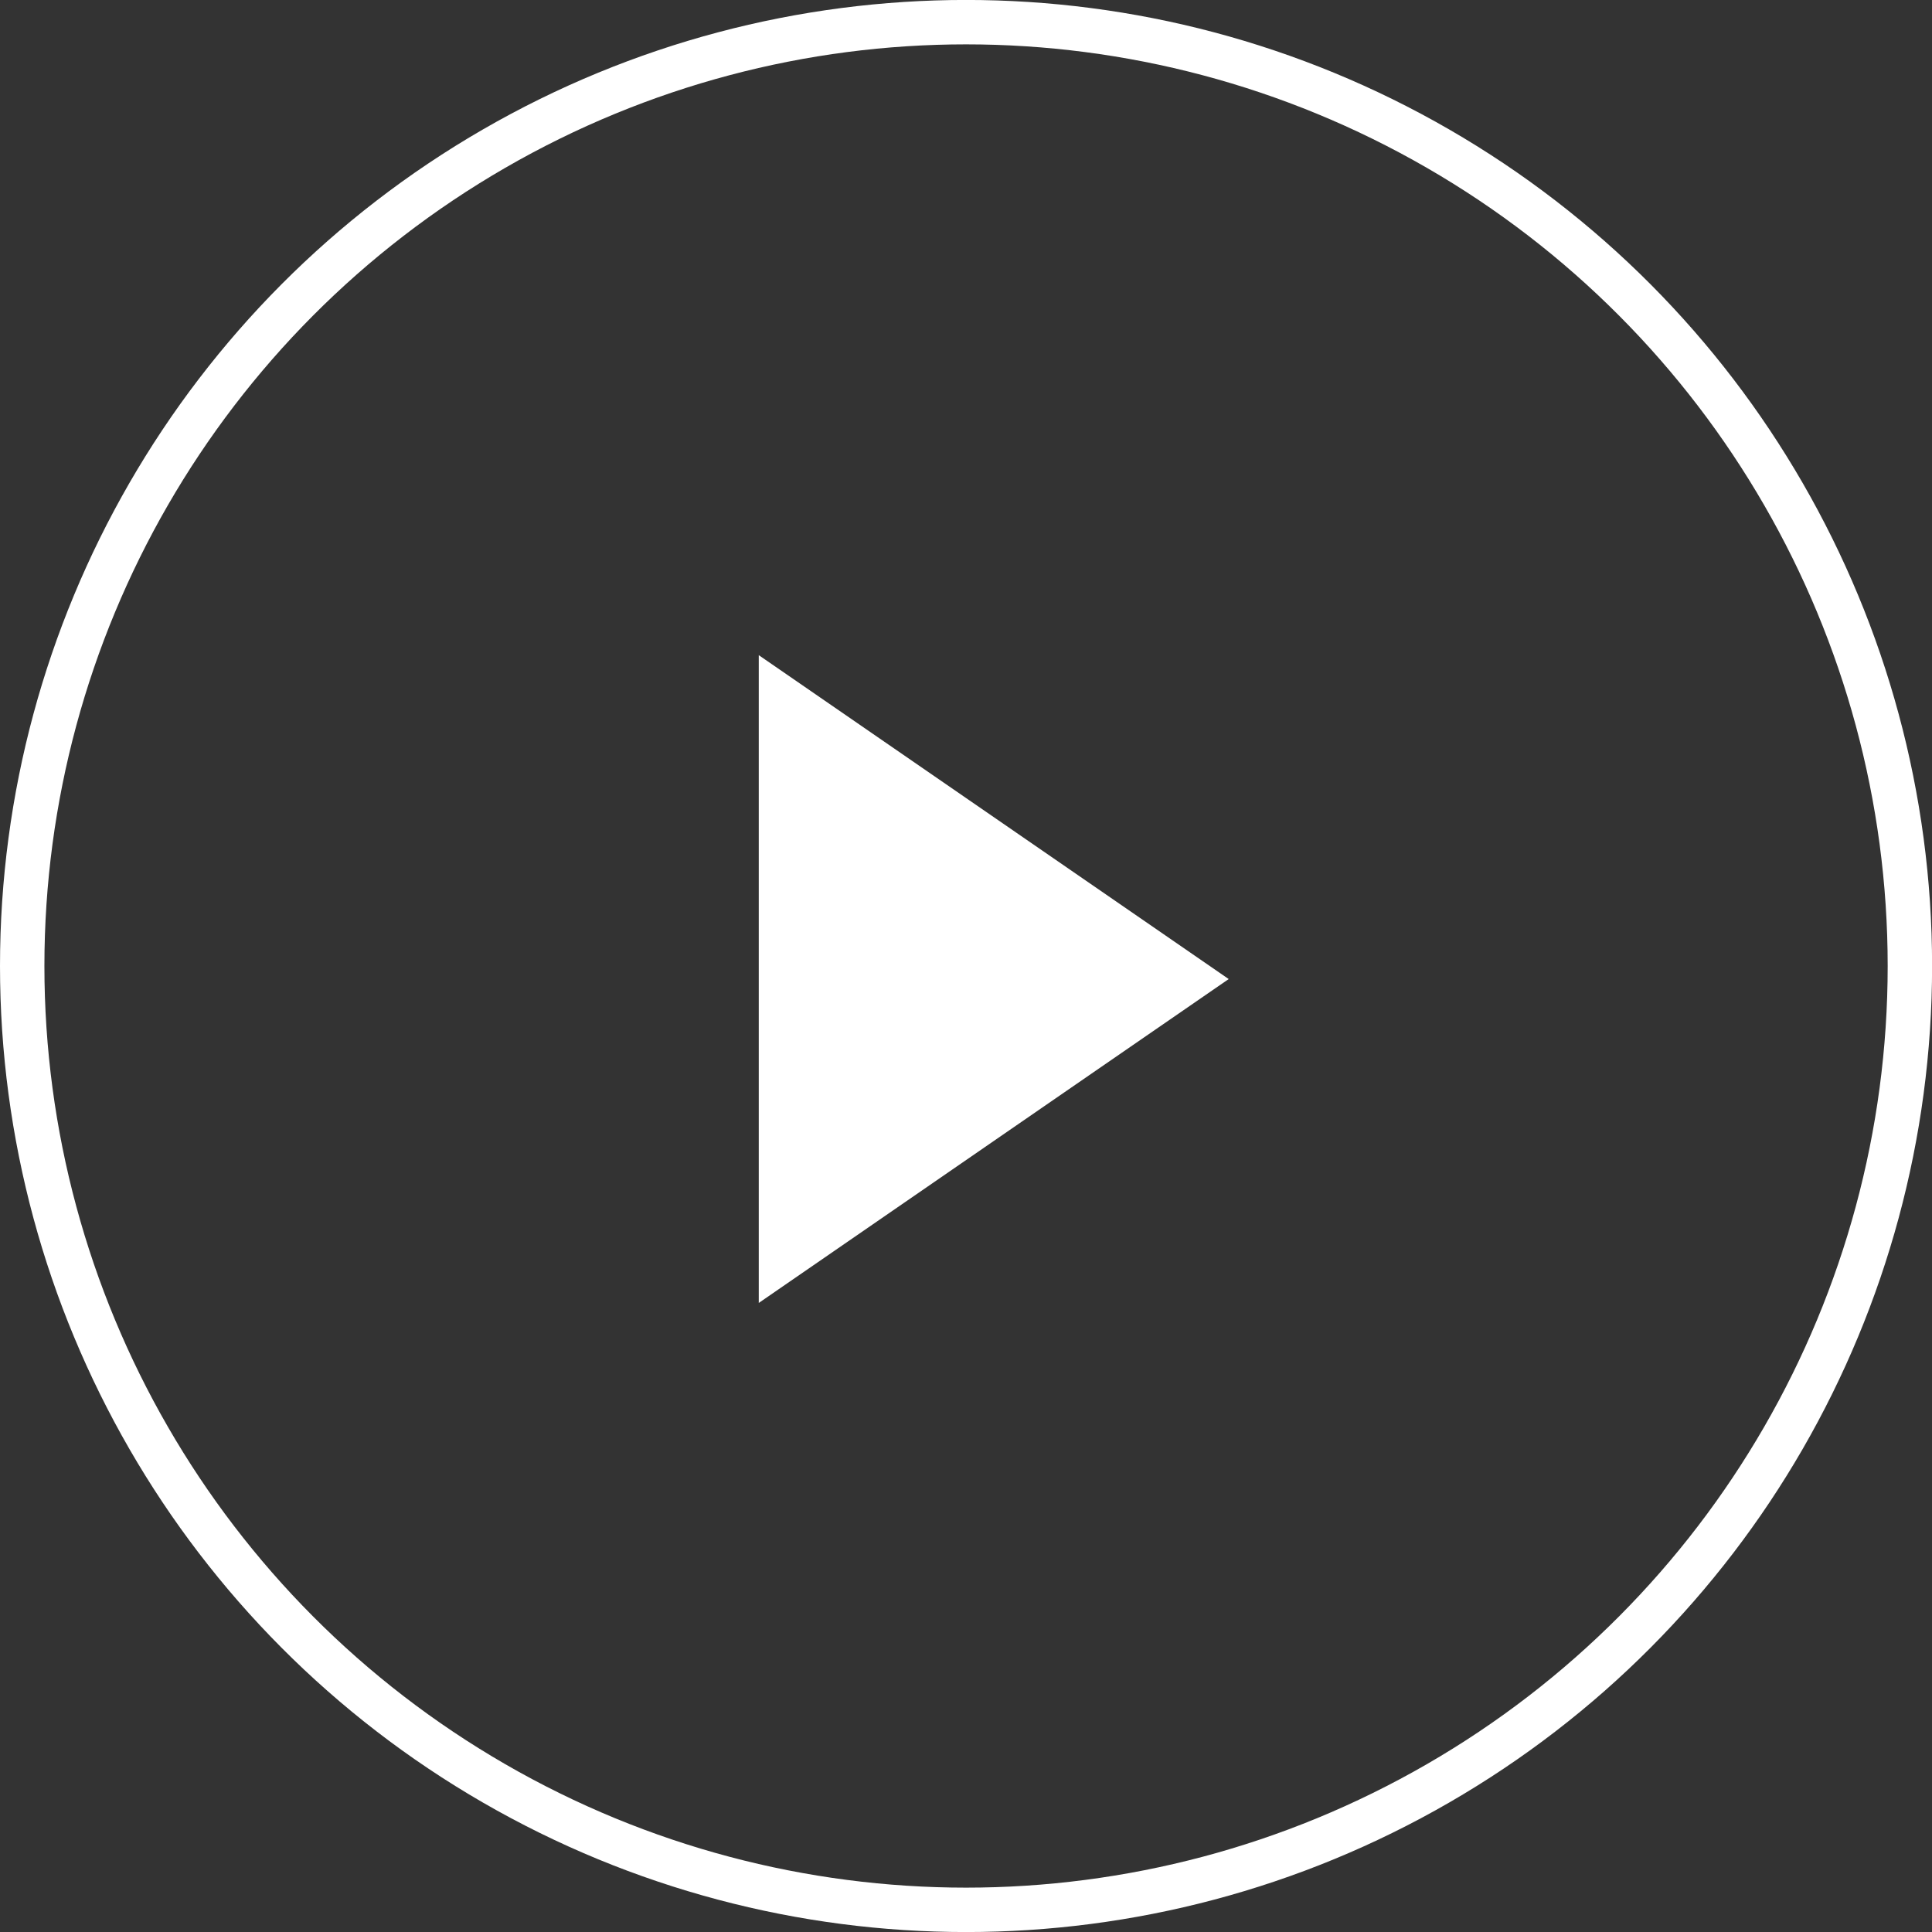 <?xml version="1.0" encoding="utf-8"?>
<!-- Generator: Adobe Illustrator 15.0.0, SVG Export Plug-In . SVG Version: 6.00 Build 0)  -->
<!DOCTYPE svg PUBLIC "-//W3C//DTD SVG 1.1//EN" "http://www.w3.org/Graphics/SVG/1.1/DTD/svg11.dtd">
<svg version="1.1" id="Layer_1" xmlns="http://www.w3.org/2000/svg" xmlns:xlink="http://www.w3.org/1999/xlink" x="0px" y="0px"
	 width="43.508px" height="43.508px" viewBox="0 0 43.508 43.508" enable-background="new 0 0 43.508 43.508" xml:space="preserve">
<rect x="0" y="0" width="43.508" height="43.508" fill="#333333" stroke="none"/>
<g>
	<polygon fill="#FFFFFF" points="17.087,14.754 17.087,29.342 27.67,22.048 	"/>
	<circle fill="#FFFFFF" fill-opacity="0" stroke="#FFFFFF" stroke-miterlimit="10" cx="21.755" cy="21.754" r="21.255"/>
</g>
</svg>
